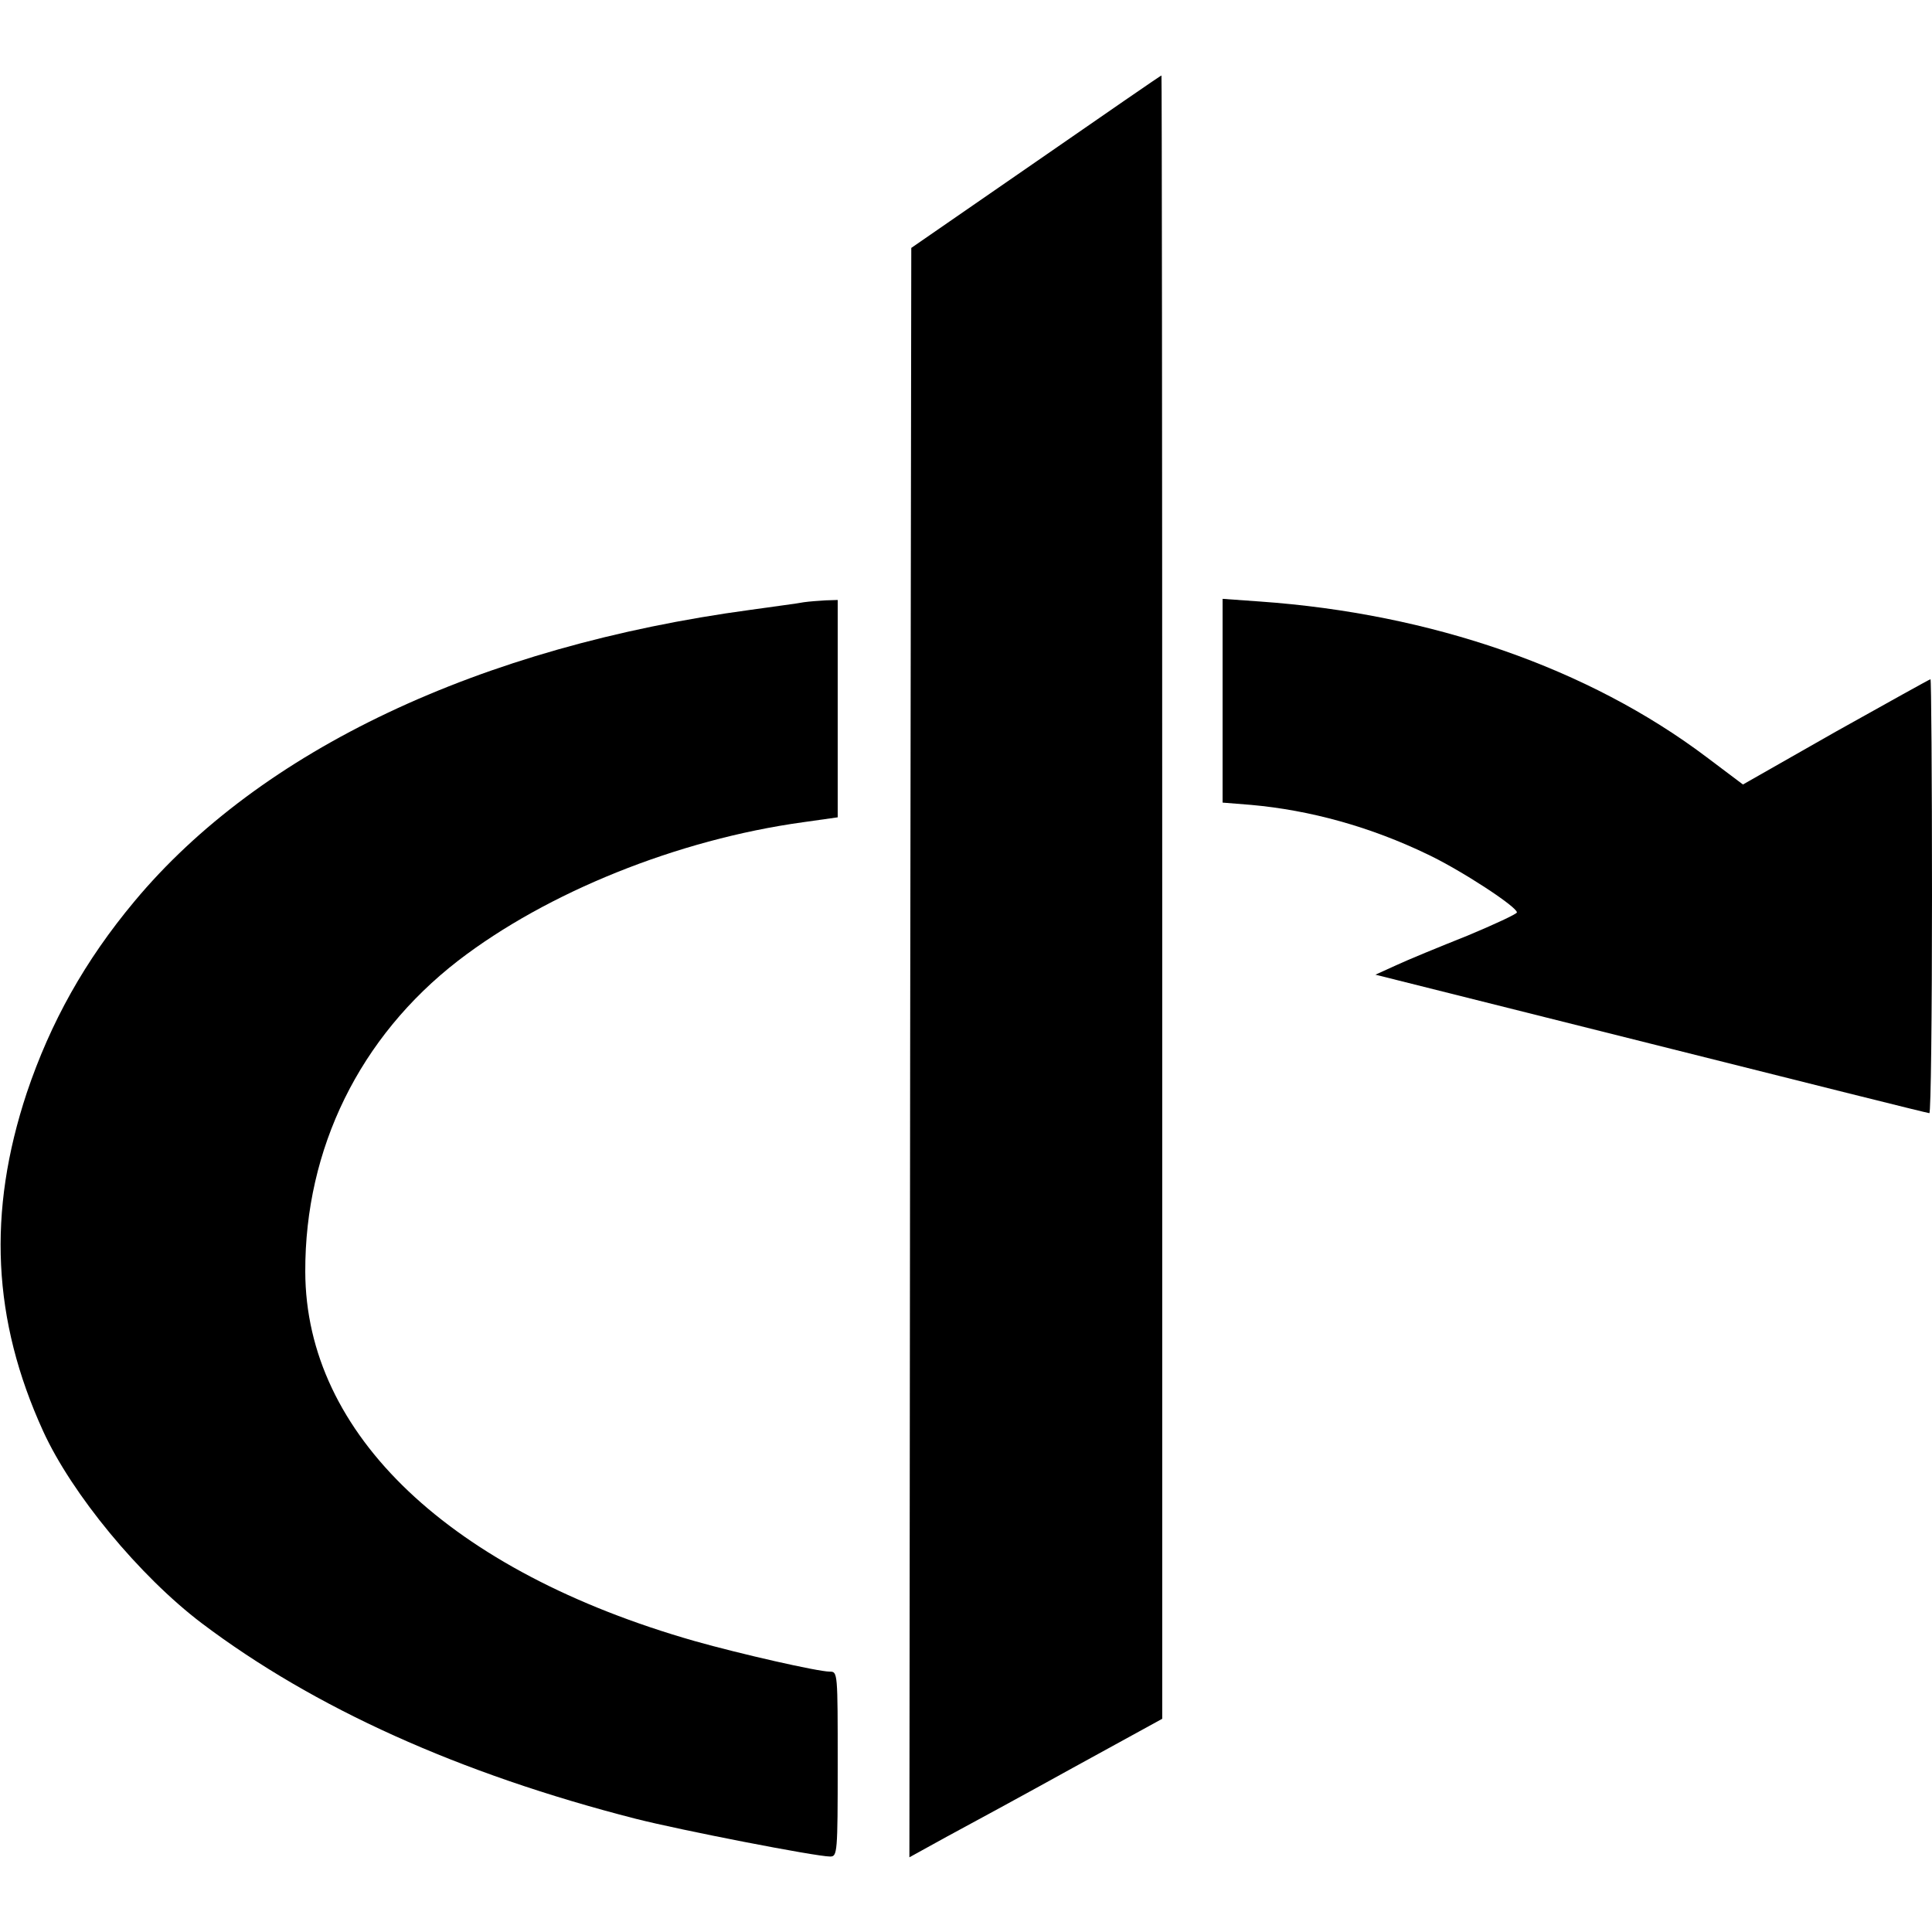 <?xml version="1.0" standalone="no"?>
<!DOCTYPE svg PUBLIC "-//W3C//DTD SVG 20010904//EN"
 "http://www.w3.org/TR/2001/REC-SVG-20010904/DTD/svg10.dtd">
<svg version="1.0" xmlns="http://www.w3.org/2000/svg"
 width="512pt" height="512pt" viewBox="0 0 512 512"
 preserveAspectRatio="xMidYMid meet">

<g transform="translate(0,512) scale(0.1,-0.1)"
fill="#000000" stroke="none">
<path d="M2745 4691 l-330 -228 -3 -2132 -2 -2133 98 54 c54 29 205 111 335
183 l237 130 0 2178 c0 1197 -1 2177 -2 2177 -2 0 -151 -103 -333 -229z"/>
<path d="M2130 3524 c-14 -3 -77 -11 -140 -20 -719 -97 -1300 -372 -1634 -773
-131 -157 -222 -320 -285 -507 -105 -317 -91 -602 43 -896 76 -167 256 -385
421 -510 297 -224 681 -398 1150 -518 118 -30 477 -100 515 -100 19 0 20 9 20
245 0 243 0 245 -21 245 -31 0 -238 47 -358 81 -648 185 -1031 548 -1032 979
-1 326 144 622 405 824 235 181 581 321 914 367 l92 13 0 288 0 288 -32 -1
c-18 -1 -44 -3 -58 -5z"/>
<path d="M3240 3263 l0 -270 75 -6 c157 -14 317 -58 470 -132 88 -42 235 -138
235 -153 0 -4 -60 -32 -132 -62 -73 -29 -158 -64 -188 -78 l-55 -25 730 -183
c402 -101 733 -184 738 -184 4 0 7 259 7 575 0 316 -2 575 -4 575 -2 0 -115
-63 -251 -139 l-246 -140 -97 73 c-312 235 -728 380 -1184 412 l-98 7 0 -270z"/>
</g>
</svg>
